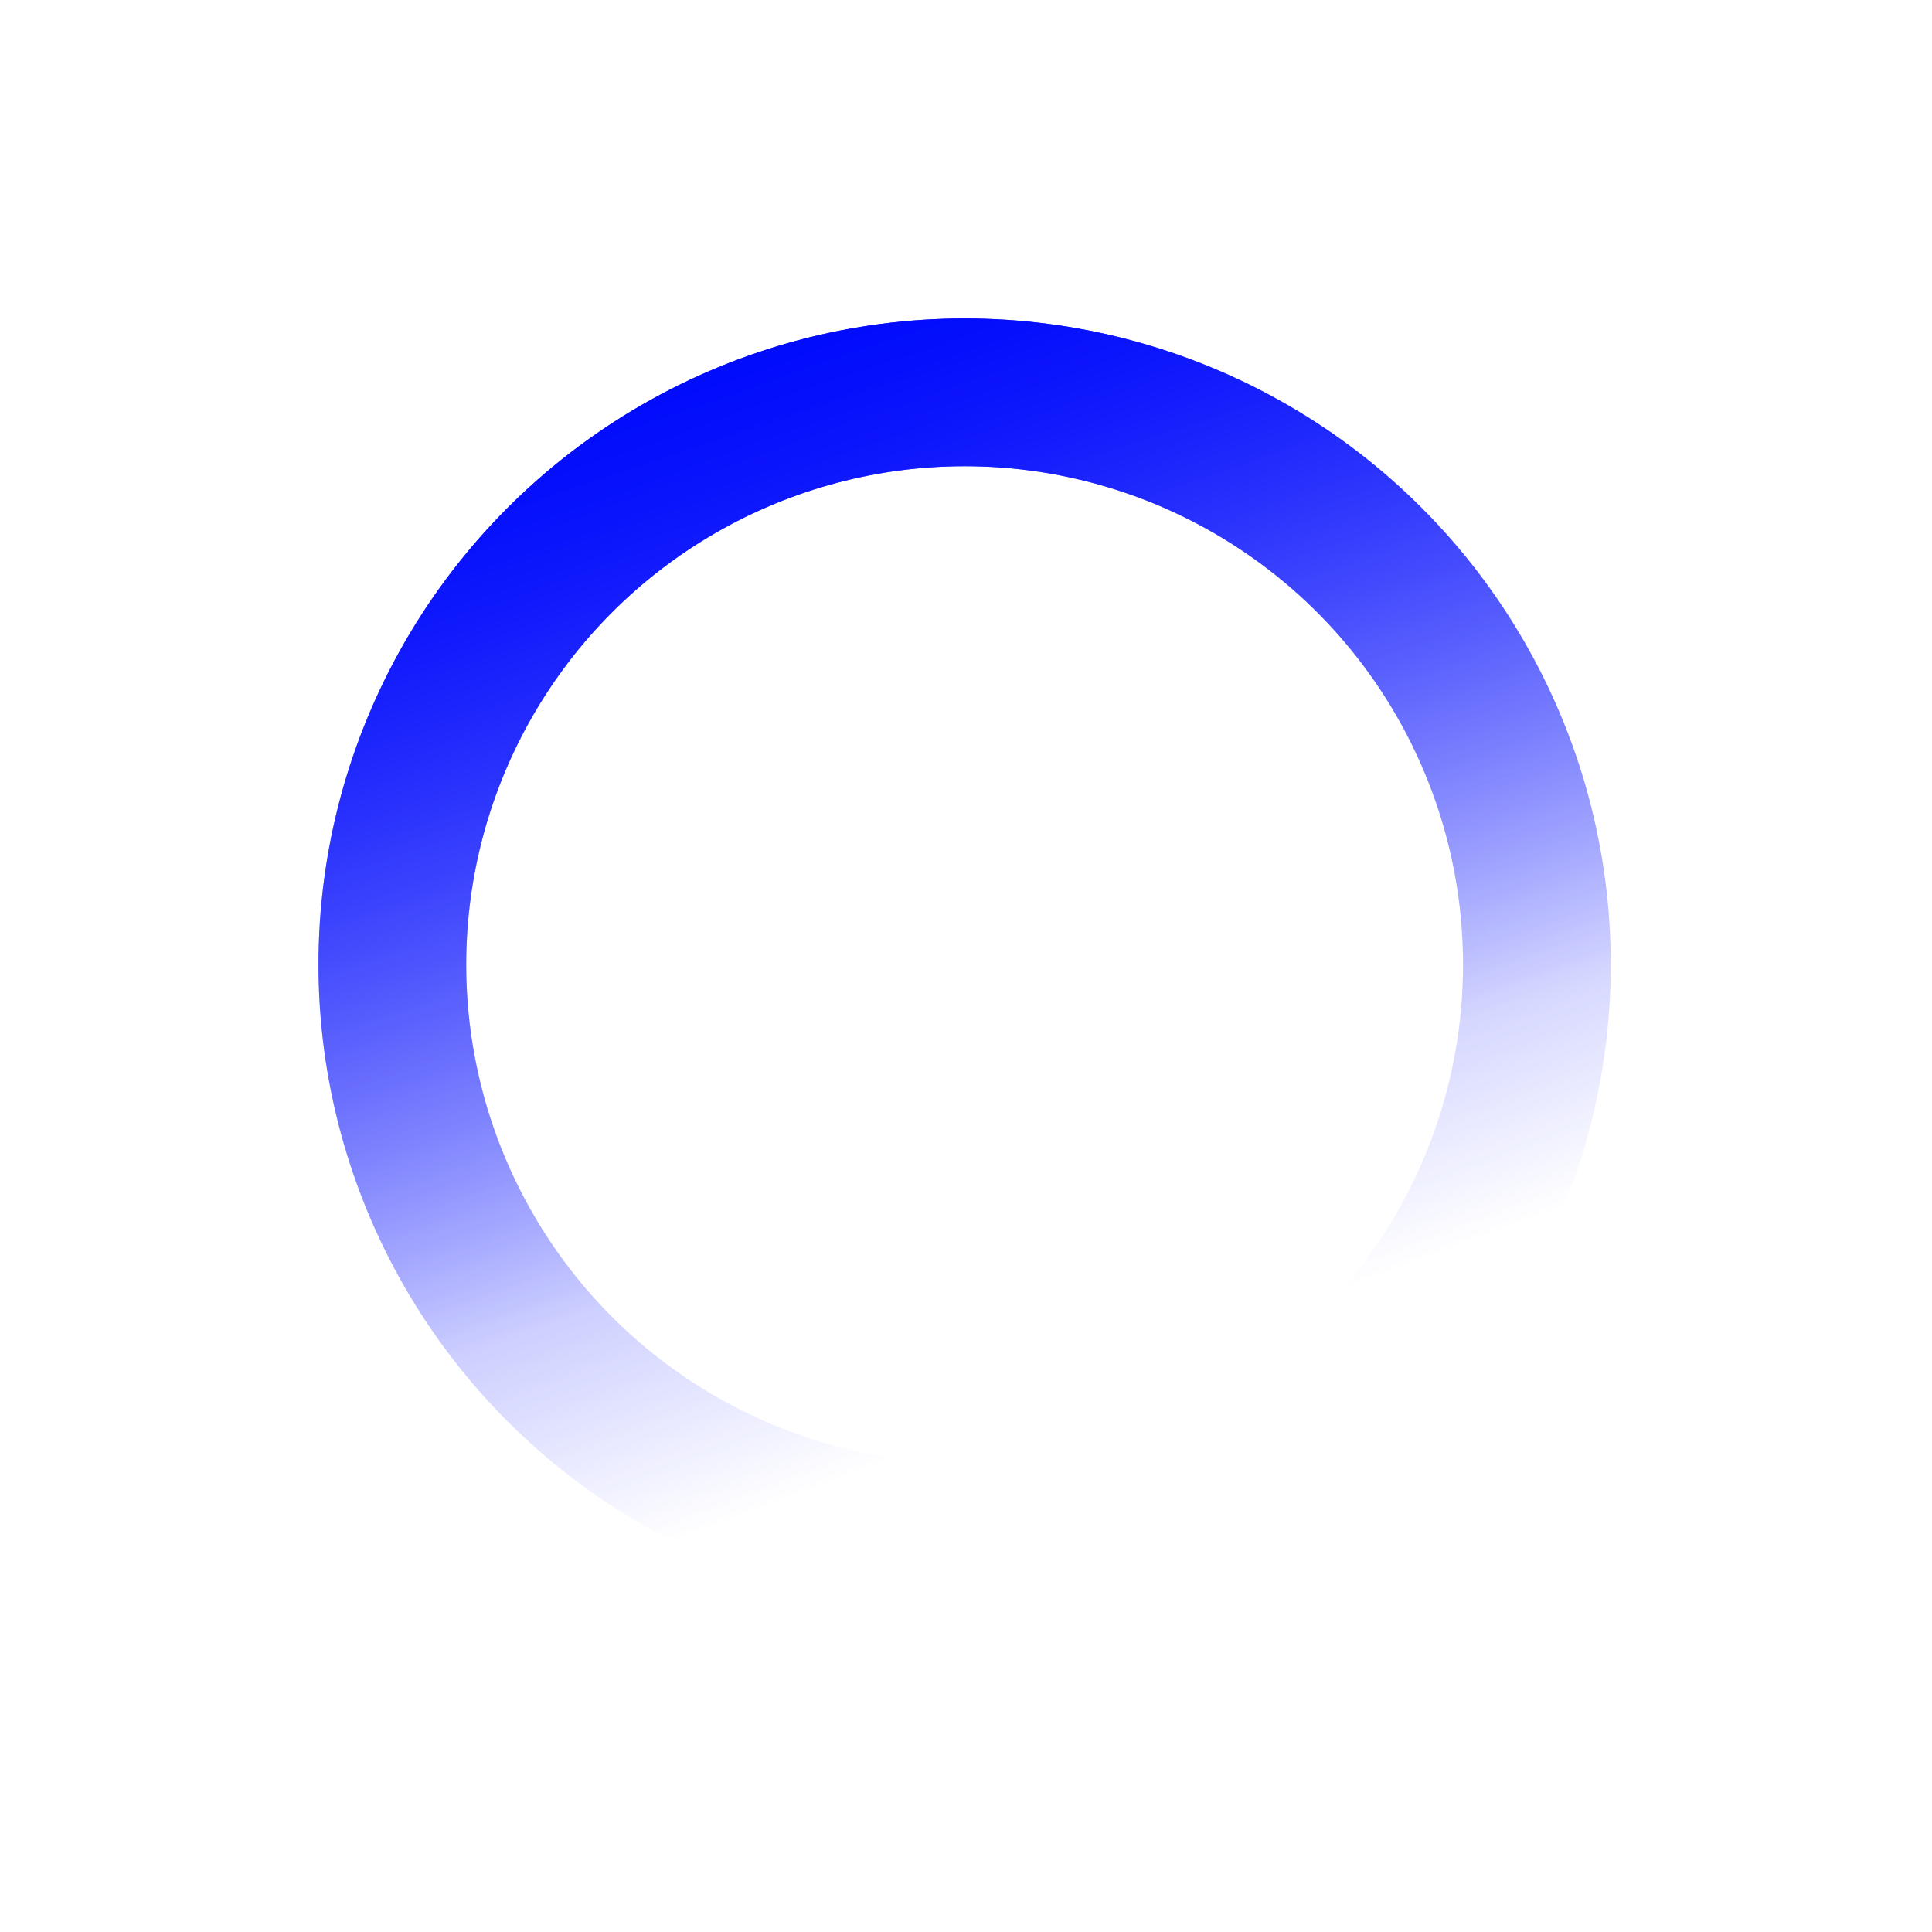 <svg width="91" height="91" viewBox="0 0 91 91" fill="none" xmlns="http://www.w3.org/2000/svg">
<path d="M33.373 49.91C32.499 49.91 31.643 49.786 30.805 49.538C29.978 49.278 29.282 48.923 28.715 48.475L29.689 46.686C30.138 47.052 30.681 47.347 31.318 47.571C31.968 47.796 32.641 47.908 33.338 47.908C34.153 47.908 34.79 47.737 35.251 47.394C35.723 47.052 35.959 46.591 35.959 46.013C35.959 45.623 35.859 45.281 35.658 44.985C35.469 44.69 35.127 44.466 34.631 44.312C34.147 44.159 33.479 44.082 32.629 44.082H29.636L30.273 37.333H37.553V39.264H31.124L32.328 38.166L31.85 43.214L30.645 42.134H33.143C34.371 42.134 35.357 42.299 36.101 42.63C36.857 42.948 37.406 43.397 37.748 43.976C38.102 44.542 38.28 45.192 38.28 45.924C38.28 46.645 38.102 47.306 37.748 47.908C37.394 48.51 36.851 48.994 36.119 49.361C35.398 49.727 34.483 49.91 33.373 49.91ZM44.426 49.91C43.446 49.91 42.56 49.662 41.769 49.166C40.989 48.67 40.375 47.949 39.927 47.005C39.478 46.048 39.254 44.891 39.254 43.533C39.254 42.175 39.478 41.024 39.927 40.079C40.375 39.122 40.989 38.396 41.769 37.9C42.56 37.404 43.446 37.156 44.426 37.156C45.418 37.156 46.303 37.404 47.083 37.9C47.862 38.396 48.476 39.122 48.925 40.079C49.385 41.024 49.616 42.175 49.616 43.533C49.616 44.891 49.385 46.048 48.925 47.005C48.476 47.949 47.862 48.67 47.083 49.166C46.303 49.662 45.418 49.91 44.426 49.91ZM44.426 47.908C45.004 47.908 45.506 47.755 45.931 47.447C46.356 47.129 46.687 46.645 46.923 45.995C47.171 45.346 47.295 44.525 47.295 43.533C47.295 42.529 47.171 41.709 46.923 41.071C46.687 40.421 46.356 39.943 45.931 39.636C45.506 39.317 45.004 39.158 44.426 39.158C43.871 39.158 43.375 39.317 42.938 39.636C42.513 39.943 42.176 40.421 41.928 41.071C41.692 41.709 41.574 42.529 41.574 43.533C41.574 44.525 41.692 45.346 41.928 45.995C42.176 46.645 42.513 47.129 42.938 47.447C43.375 47.755 43.871 47.908 44.426 47.908ZM52.553 49.732L61.02 37.333H62.756L54.289 49.732H52.553ZM53.581 44.011C53.002 44.011 52.488 43.869 52.04 43.586C51.591 43.303 51.243 42.907 50.995 42.399C50.747 41.892 50.623 41.295 50.623 40.61C50.623 39.925 50.747 39.329 50.995 38.821C51.243 38.313 51.591 37.918 52.04 37.635C52.488 37.351 53.002 37.209 53.581 37.209C54.183 37.209 54.703 37.351 55.139 37.635C55.588 37.918 55.937 38.313 56.184 38.821C56.432 39.329 56.556 39.925 56.556 40.61C56.556 41.295 56.432 41.892 56.184 42.399C55.937 42.907 55.588 43.303 55.139 43.586C54.703 43.869 54.183 44.011 53.581 44.011ZM53.598 42.771C54.071 42.771 54.437 42.588 54.697 42.222C54.968 41.844 55.104 41.307 55.104 40.61C55.104 39.914 54.968 39.382 54.697 39.016C54.437 38.638 54.071 38.449 53.598 38.449C53.126 38.449 52.748 38.638 52.465 39.016C52.193 39.394 52.057 39.925 52.057 40.61C52.057 41.295 52.193 41.827 52.465 42.204C52.748 42.582 53.126 42.771 53.598 42.771ZM61.711 49.856C61.132 49.856 60.619 49.715 60.17 49.431C59.721 49.148 59.373 48.752 59.125 48.245C58.877 47.737 58.753 47.14 58.753 46.456C58.753 45.771 58.877 45.174 59.125 44.666C59.373 44.159 59.721 43.763 60.17 43.48C60.619 43.196 61.132 43.055 61.711 43.055C62.313 43.055 62.833 43.196 63.27 43.48C63.718 43.763 64.067 44.159 64.315 44.666C64.563 45.174 64.687 45.771 64.687 46.456C64.687 47.14 64.563 47.737 64.315 48.245C64.067 48.752 63.718 49.148 63.27 49.431C62.833 49.715 62.313 49.856 61.711 49.856ZM61.711 48.617C62.183 48.617 62.555 48.428 62.827 48.05C63.098 47.672 63.234 47.14 63.234 46.456C63.234 45.771 63.098 45.239 62.827 44.861C62.555 44.483 62.183 44.295 61.711 44.295C61.25 44.295 60.878 44.483 60.595 44.861C60.323 45.227 60.188 45.759 60.188 46.456C60.188 47.152 60.323 47.69 60.595 48.067C60.878 48.434 61.25 48.617 61.711 48.617Z" fill="white"/>
<g filter="url(#filter0_f_52_14434)">
<circle cx="45.435" cy="45.435" r="26.955" stroke="url(#paint0_linear_52_14434)" stroke-width="6.959"/>
</g>
<circle cx="45.435" cy="45.435" r="26.955" stroke="url(#paint1_linear_52_14434)" stroke-width="6.959"/>
<defs>
<filter id="filter0_f_52_14434" x="0.45" y="0.45" width="89.971" height="89.969" filterUnits="userSpaceOnUse" color-interpolation-filters="sRGB">
<feFlood flood-opacity="0" result="BackgroundImageFix"/>
<feBlend mode="normal" in="SourceGraphic" in2="BackgroundImageFix" result="shape"/>
<feGaussianBlur stdDeviation="7.275" result="effect1_foregroundBlur_52_14434"/>
</filter>
<linearGradient id="paint0_linear_52_14434" x1="36.888" y1="15" x2="55.232" y2="63.779" gradientUnits="userSpaceOnUse">
<stop stop-color="#000AFB"/>
<stop offset="1" stop-color="#272FFF" stop-opacity="0"/>
</linearGradient>
<linearGradient id="paint1_linear_52_14434" x1="36.888" y1="15" x2="49.812" y2="54.398" gradientUnits="userSpaceOnUse">
<stop stop-color="#000AFB"/>
<stop offset="1" stop-color="#272FFF" stop-opacity="0"/>
</linearGradient>
</defs>
</svg>
